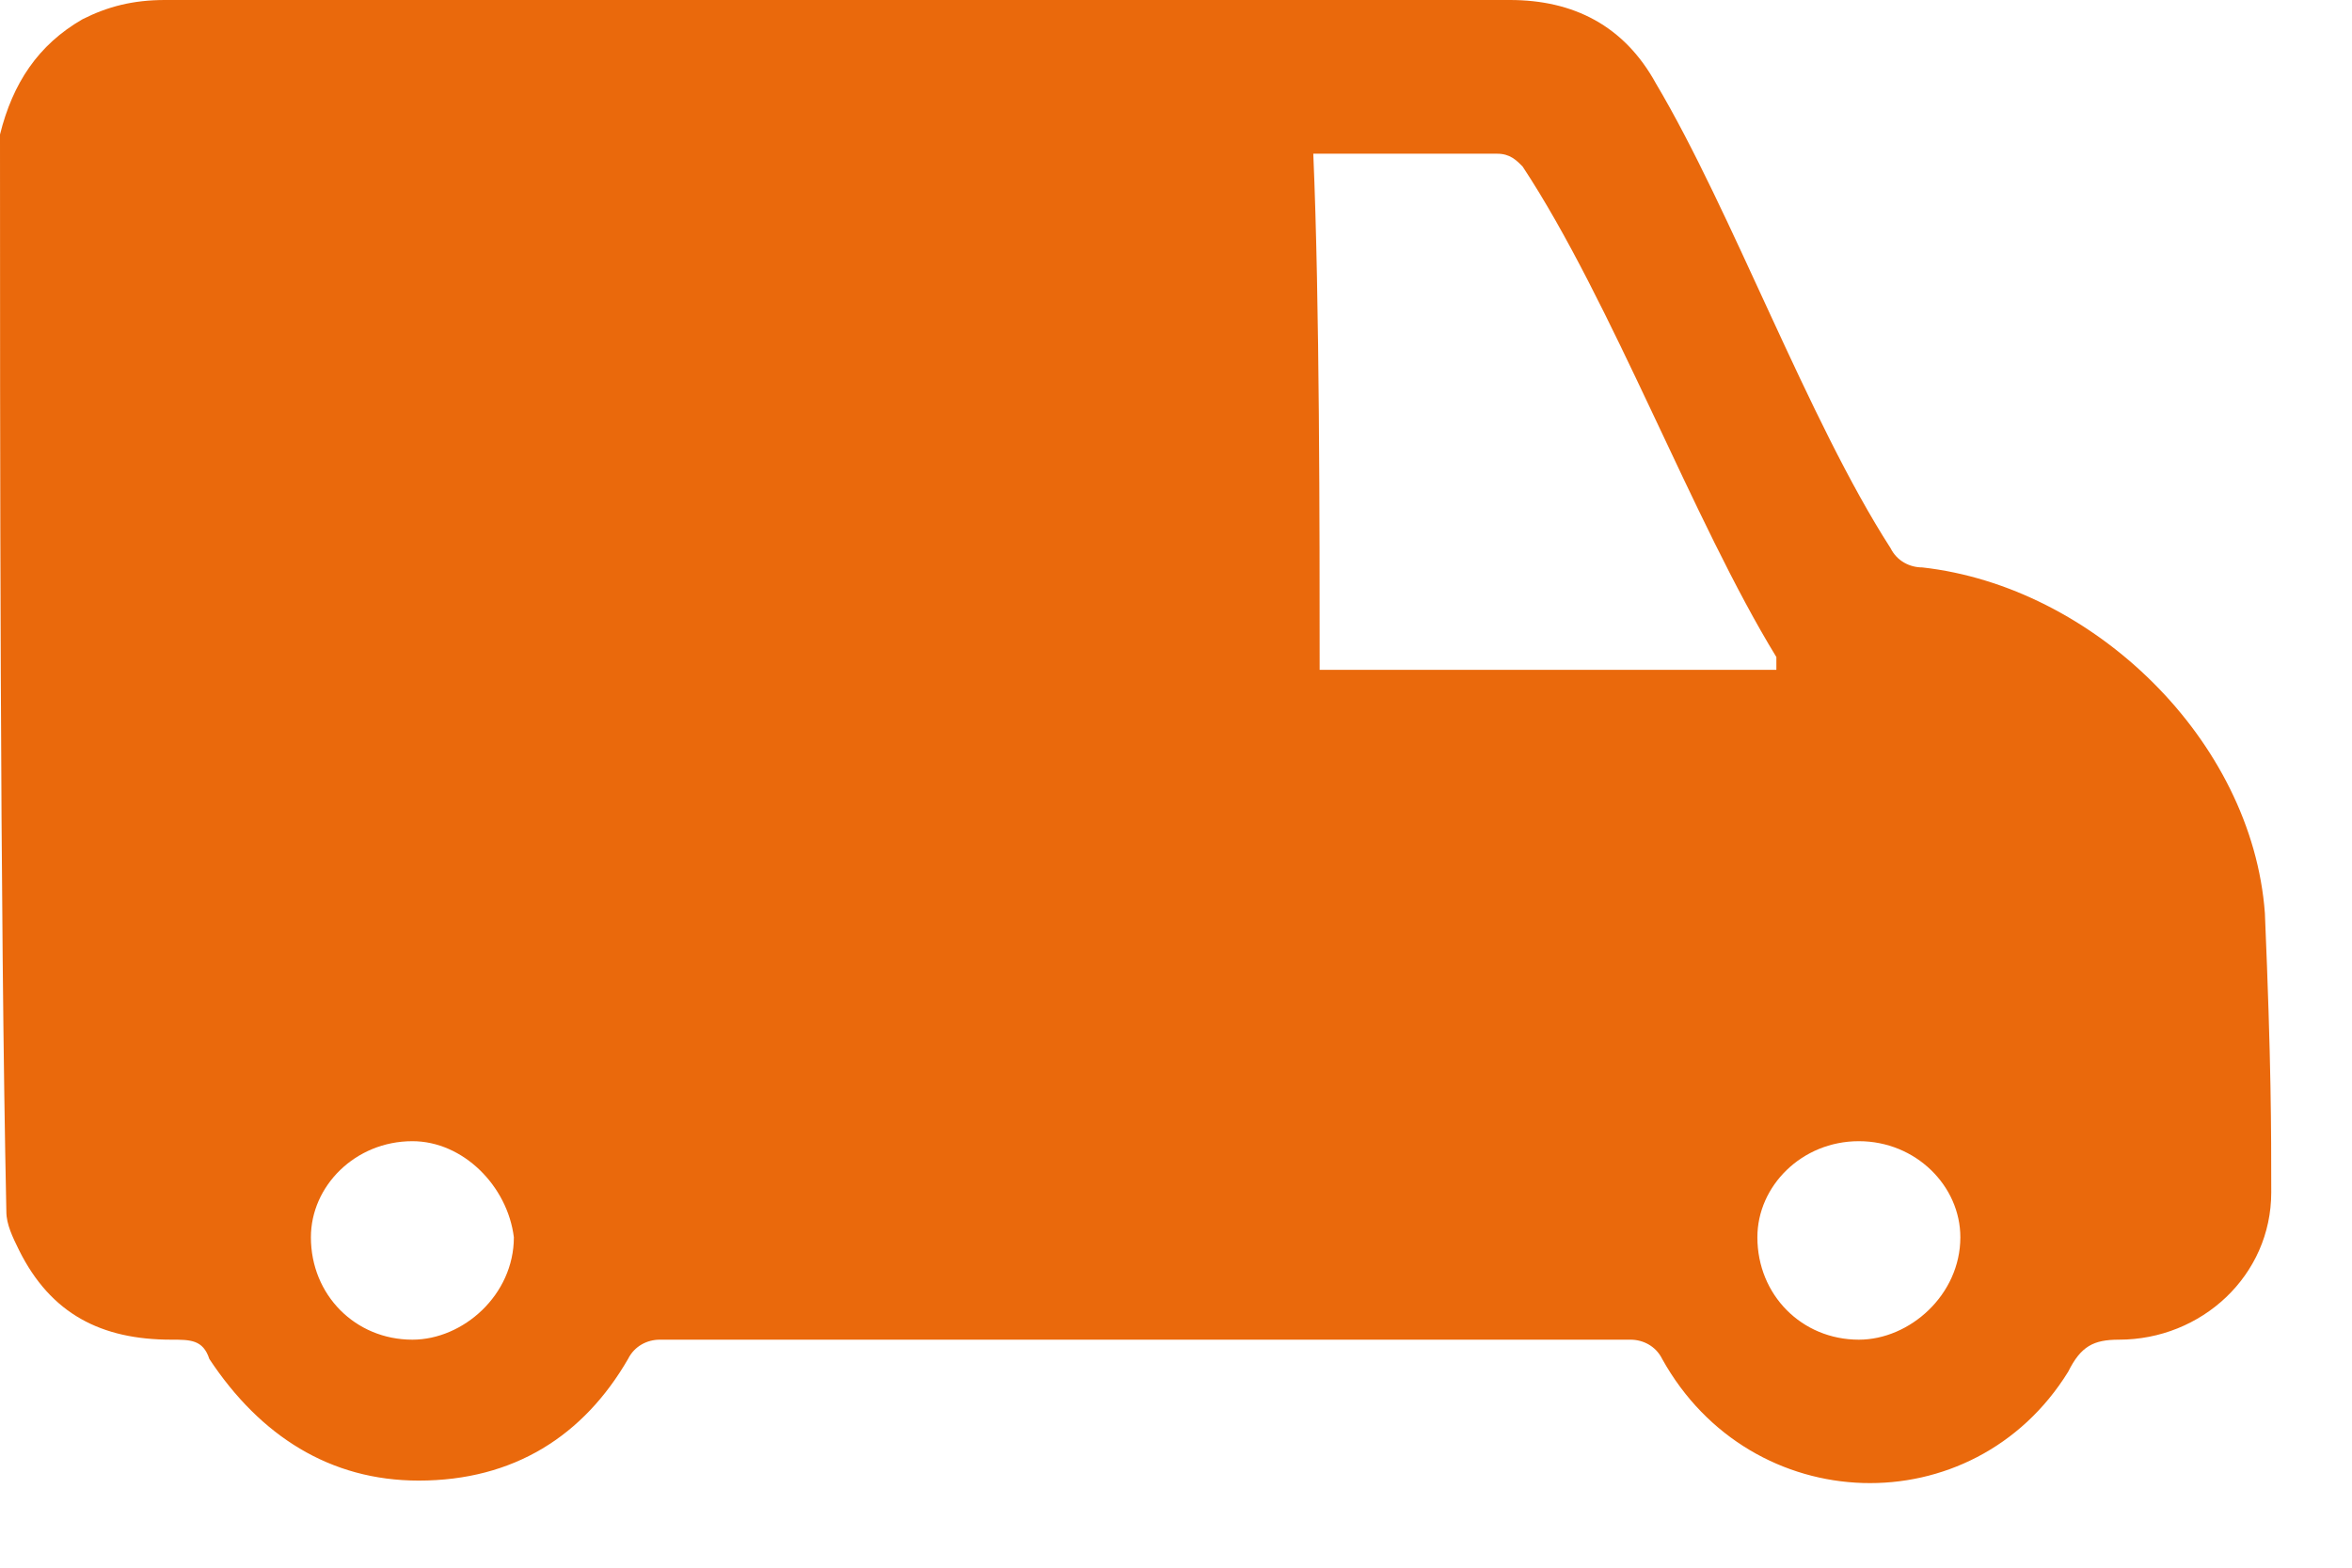 <svg width="27" height="18" viewBox="0 0 27 18" fill="none" xmlns="http://www.w3.org/2000/svg">
<path d="M0 1.544C0.146 0.956 0.437 0.515 0.947 0.221C1.238 0.074 1.529 0 1.894 0C7.064 0 12.162 0 17.333 0C18.062 0 18.644 0.294 19.008 0.956C19.882 2.426 20.756 4.824 21.703 6.294C21.776 6.441 21.922 6.515 22.067 6.515C24.034 6.735 25.854 8.5 26 10.485C26.073 12.221 26.073 12.956 26.073 13.691C26.073 14.647 25.272 15.382 24.325 15.382C24.034 15.382 23.888 15.456 23.742 15.75C22.65 17.515 20.101 17.441 19.081 15.603C19.008 15.456 18.863 15.382 18.717 15.382C15.003 15.382 11.289 15.382 7.574 15.382C7.429 15.382 7.283 15.456 7.21 15.603C6.7 16.485 5.899 17 4.807 17C3.787 17 2.986 16.485 2.403 15.603C2.331 15.382 2.185 15.382 1.966 15.382C1.165 15.382 0.583 15.088 0.218 14.353C0.146 14.206 0.073 14.059 0.073 13.912C0 10.456 0 5 0 1.544ZM15.149 7.691C16.896 7.691 18.644 7.691 20.392 7.691C20.392 7.618 20.392 7.618 20.392 7.544C19.445 6 18.499 3.456 17.479 1.912C17.406 1.838 17.333 1.765 17.188 1.765C16.678 1.765 16.168 1.765 15.585 1.765C15.44 1.765 15.221 1.765 15.076 1.765C15.149 3.456 15.149 6.074 15.149 7.691ZM4.734 13.103C4.078 13.103 3.569 13.618 3.569 14.206C3.569 14.868 4.078 15.382 4.734 15.382C5.317 15.382 5.899 14.868 5.899 14.206C5.826 13.618 5.317 13.103 4.734 13.103ZM21.339 13.103C20.683 13.103 20.174 13.618 20.174 14.206C20.174 14.868 20.683 15.382 21.339 15.382C21.922 15.382 22.504 14.868 22.504 14.206C22.504 13.618 21.994 13.103 21.339 13.103Z" fill="#EA690C"/>
</svg>
